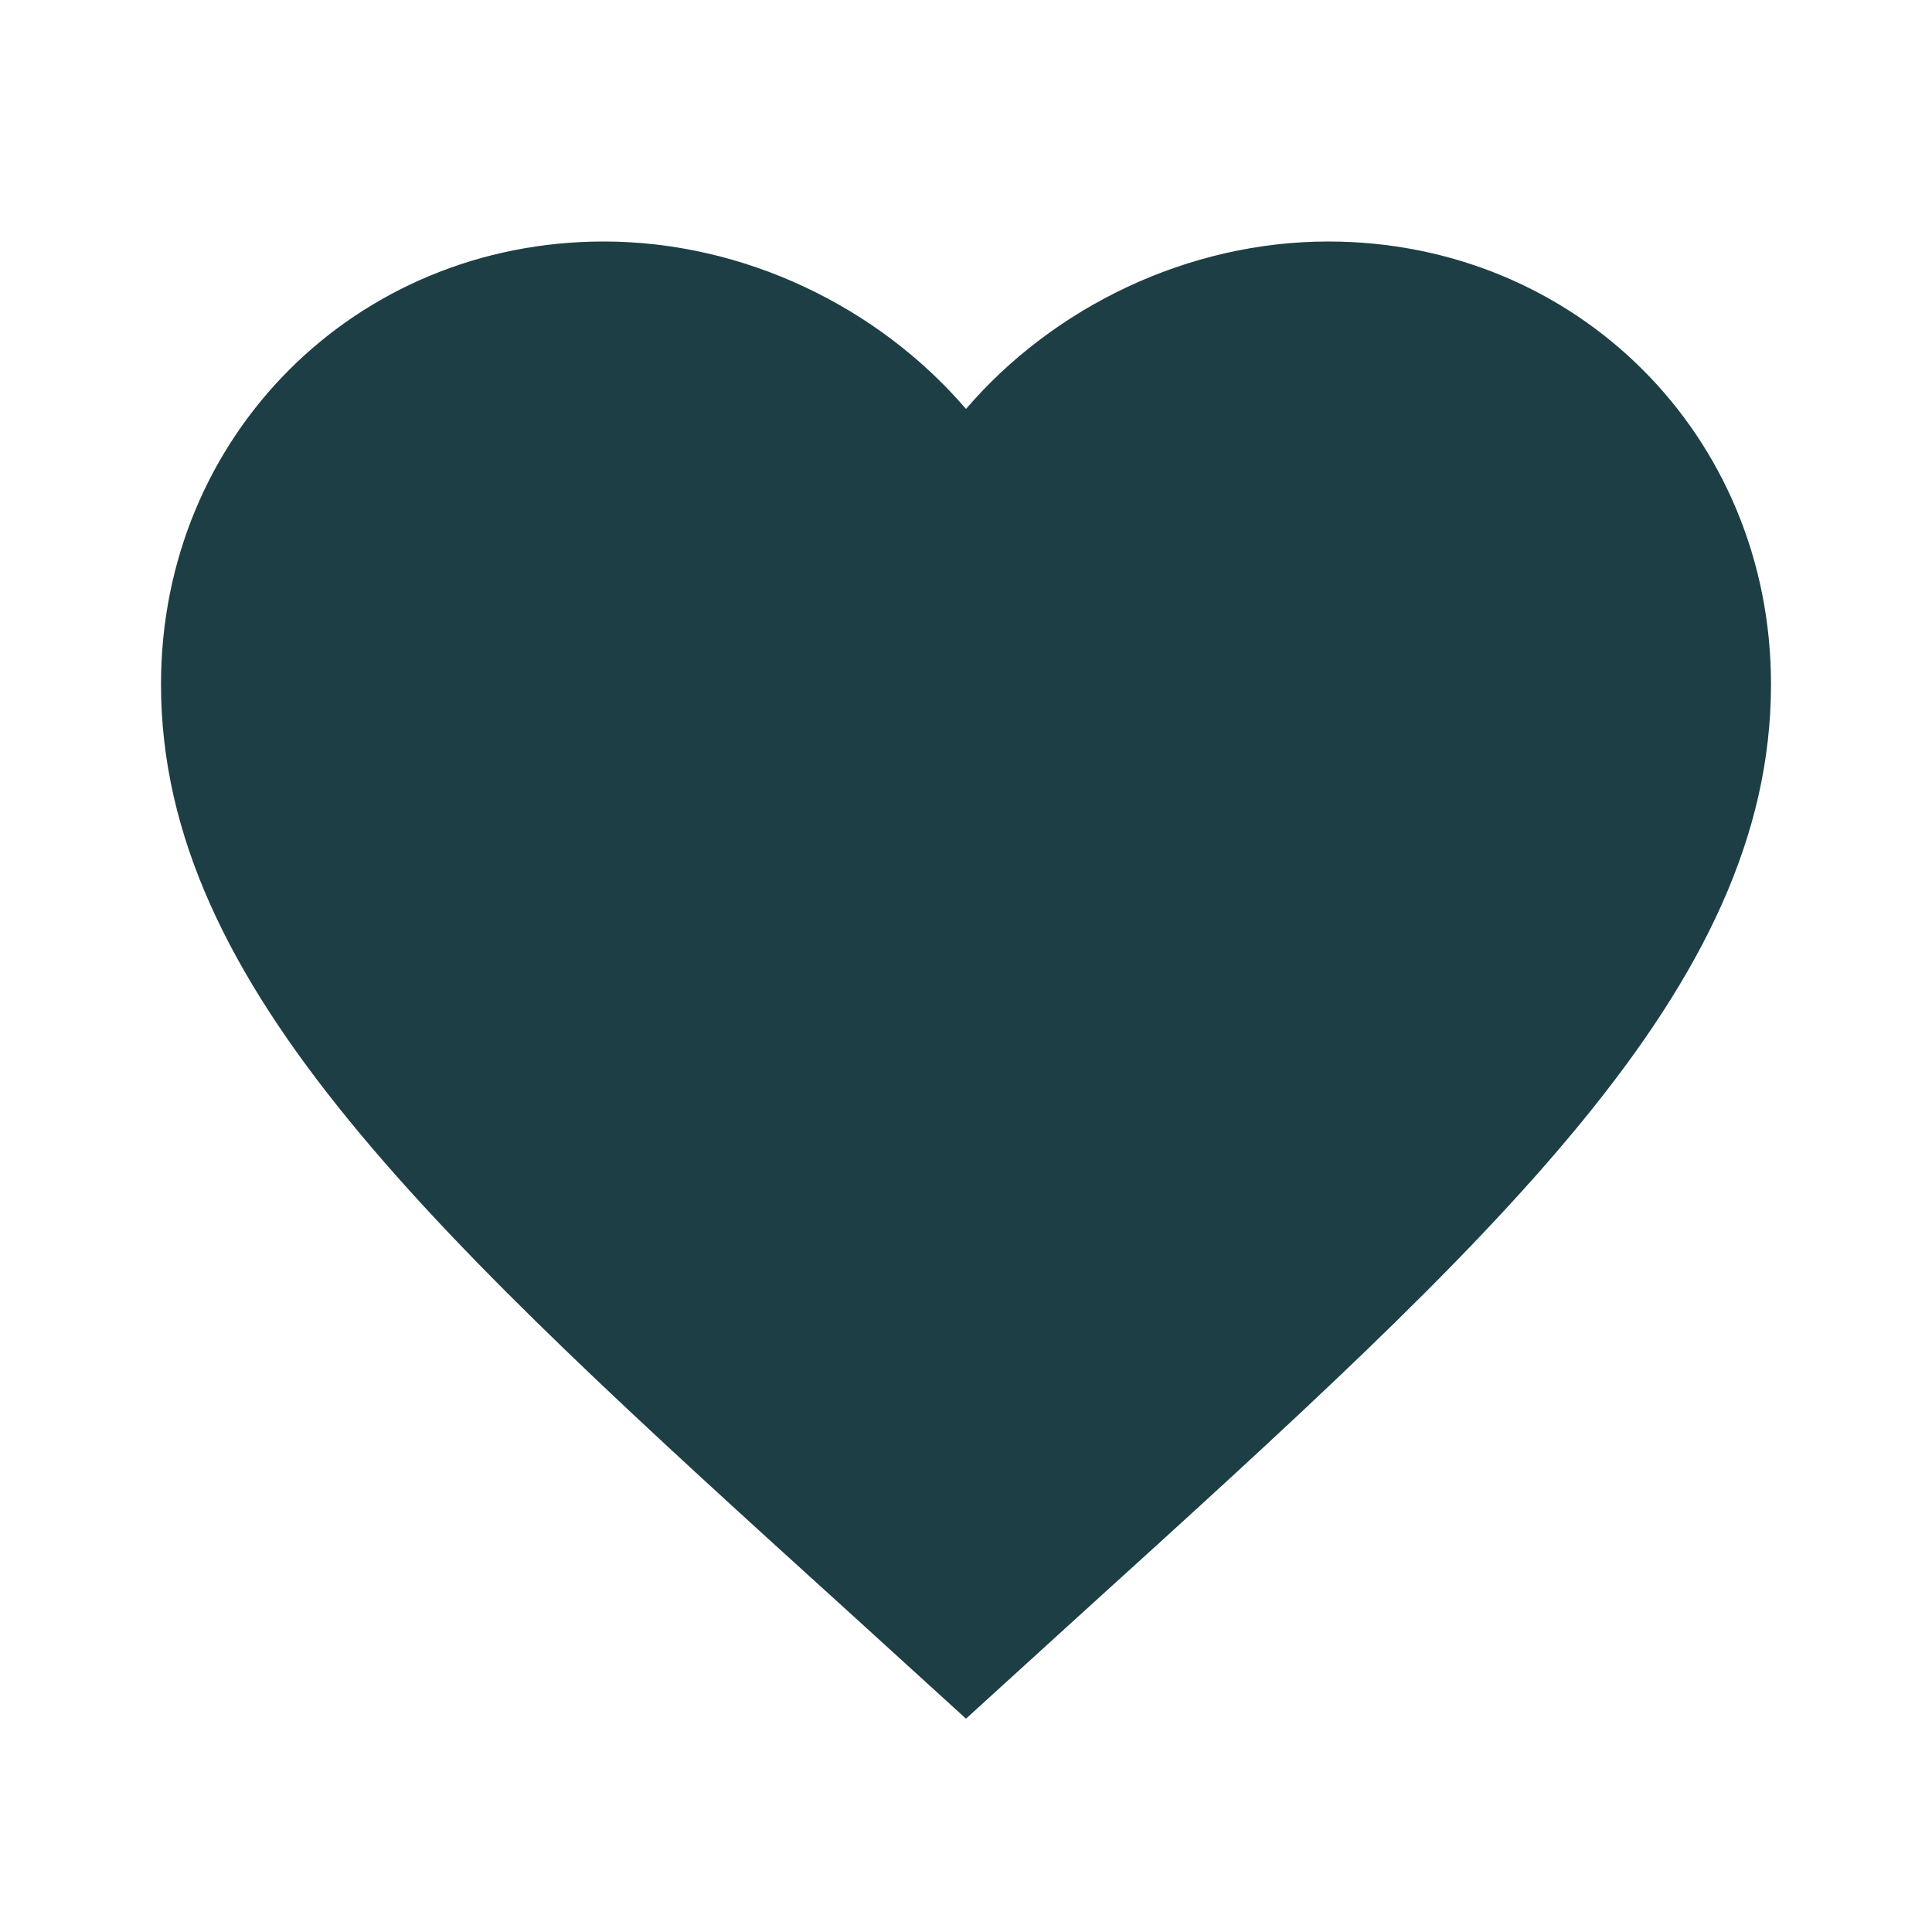 <svg width="24" height="24" viewBox="0 0 24 24" fill="none" xmlns="http://www.w3.org/2000/svg">
<g id="mdi:heart">
<path id="Vector" d="M12 21.35L10.55 20.03C5.4 15.36 2 12.27 2 8.5C2 5.41 4.42 3 7.5 3C9.24 3 10.91 3.81 12 5.08C13.09 3.81 14.76 3 16.5 3C19.58 3 22 5.41 22 8.5C22 12.27 18.6 15.36 13.45 20.03L12 21.35Z" fill="#1E3E45"/>
</g>
</svg>
